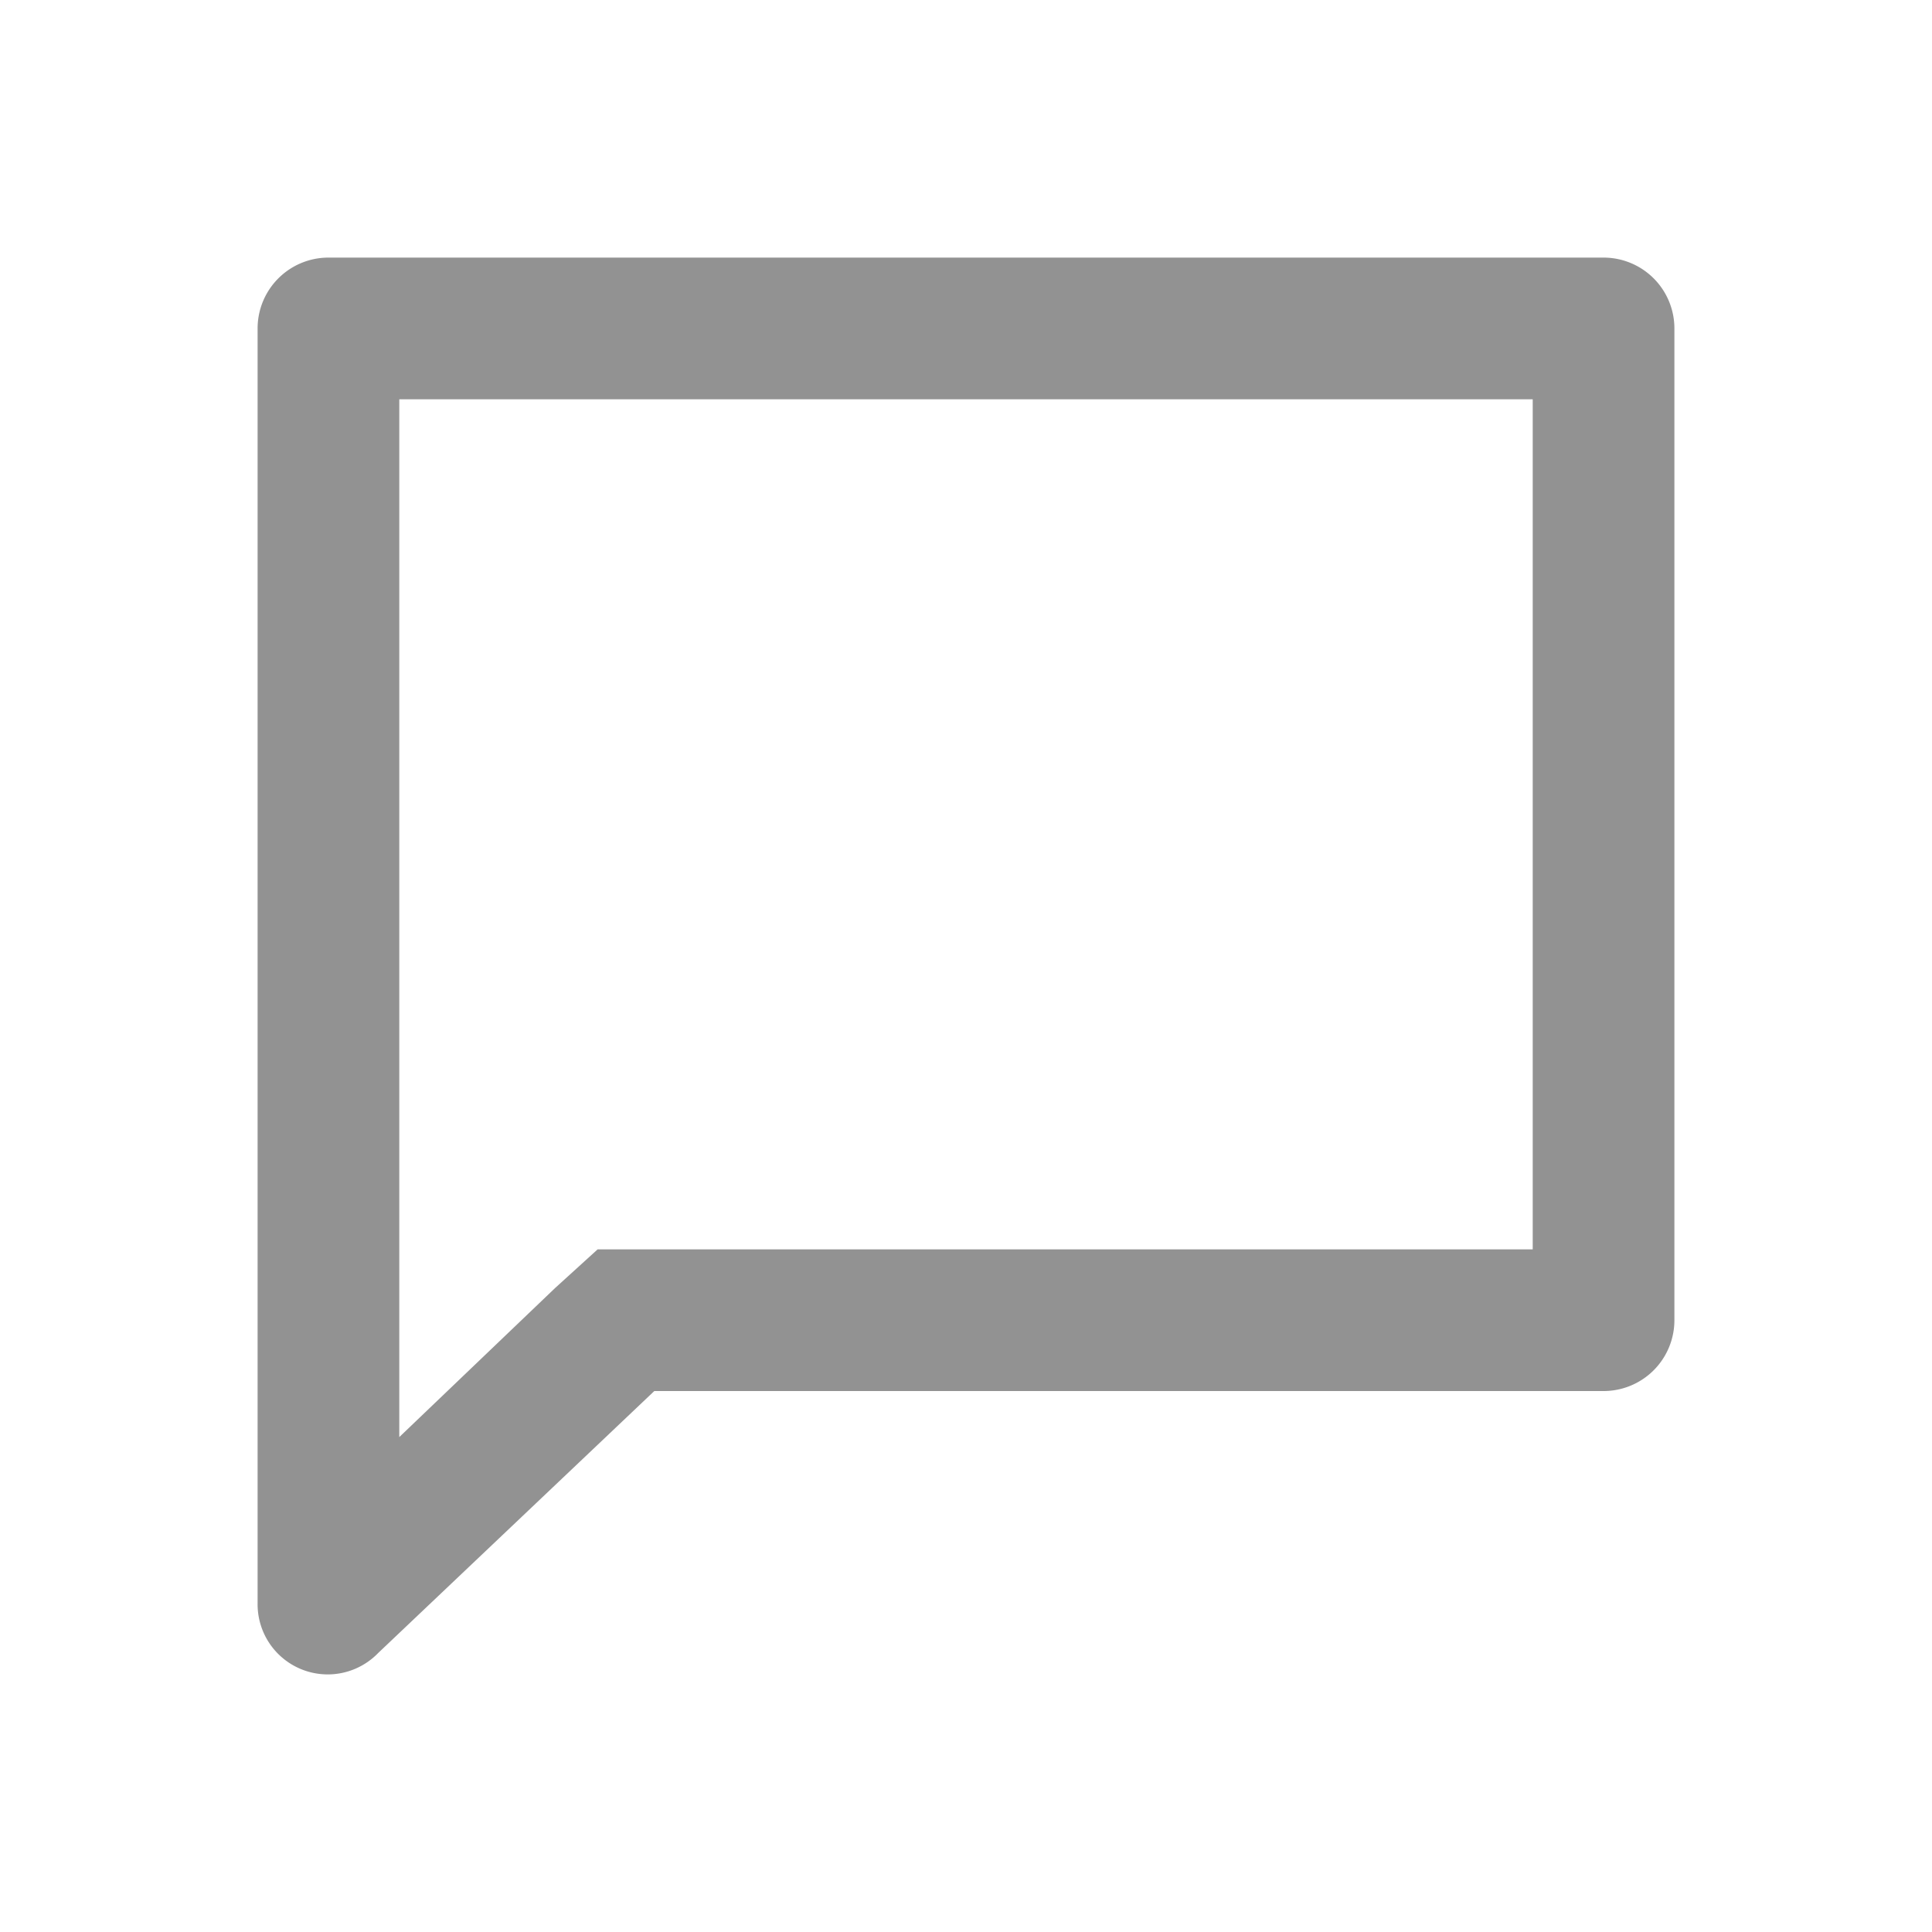 <svg id="Layer_2" data-name="Layer 2" xmlns="http://www.w3.org/2000/svg" width="30" height="30" viewBox="0 0 30 30">
  <g id="invisible_box" data-name="invisible box">
    <rect id="Retângulo_44" data-name="Retângulo 44" width="30" height="30" fill="none"/>
  </g>
  <g id="icons_Q2" data-name="icons Q2" transform="translate(4 4)">
    <path id="Caminho_25" data-name="Caminho 25" d="M23.8,6.2V19.4H9.28l-.66.6L6.2,22.315V6.2H23.8M24.9,4H5.1A1.1,1.1,0,0,0,4,5.1V24.9a1.089,1.089,0,0,0,1.87.77l4.29-4.07H24.9A1.1,1.1,0,0,0,26,20.5V5.1A1.1,1.1,0,0,0,24.9,4Z" transform="translate(-4 -4)" fill="#929292"/>
  </g>
</svg>
